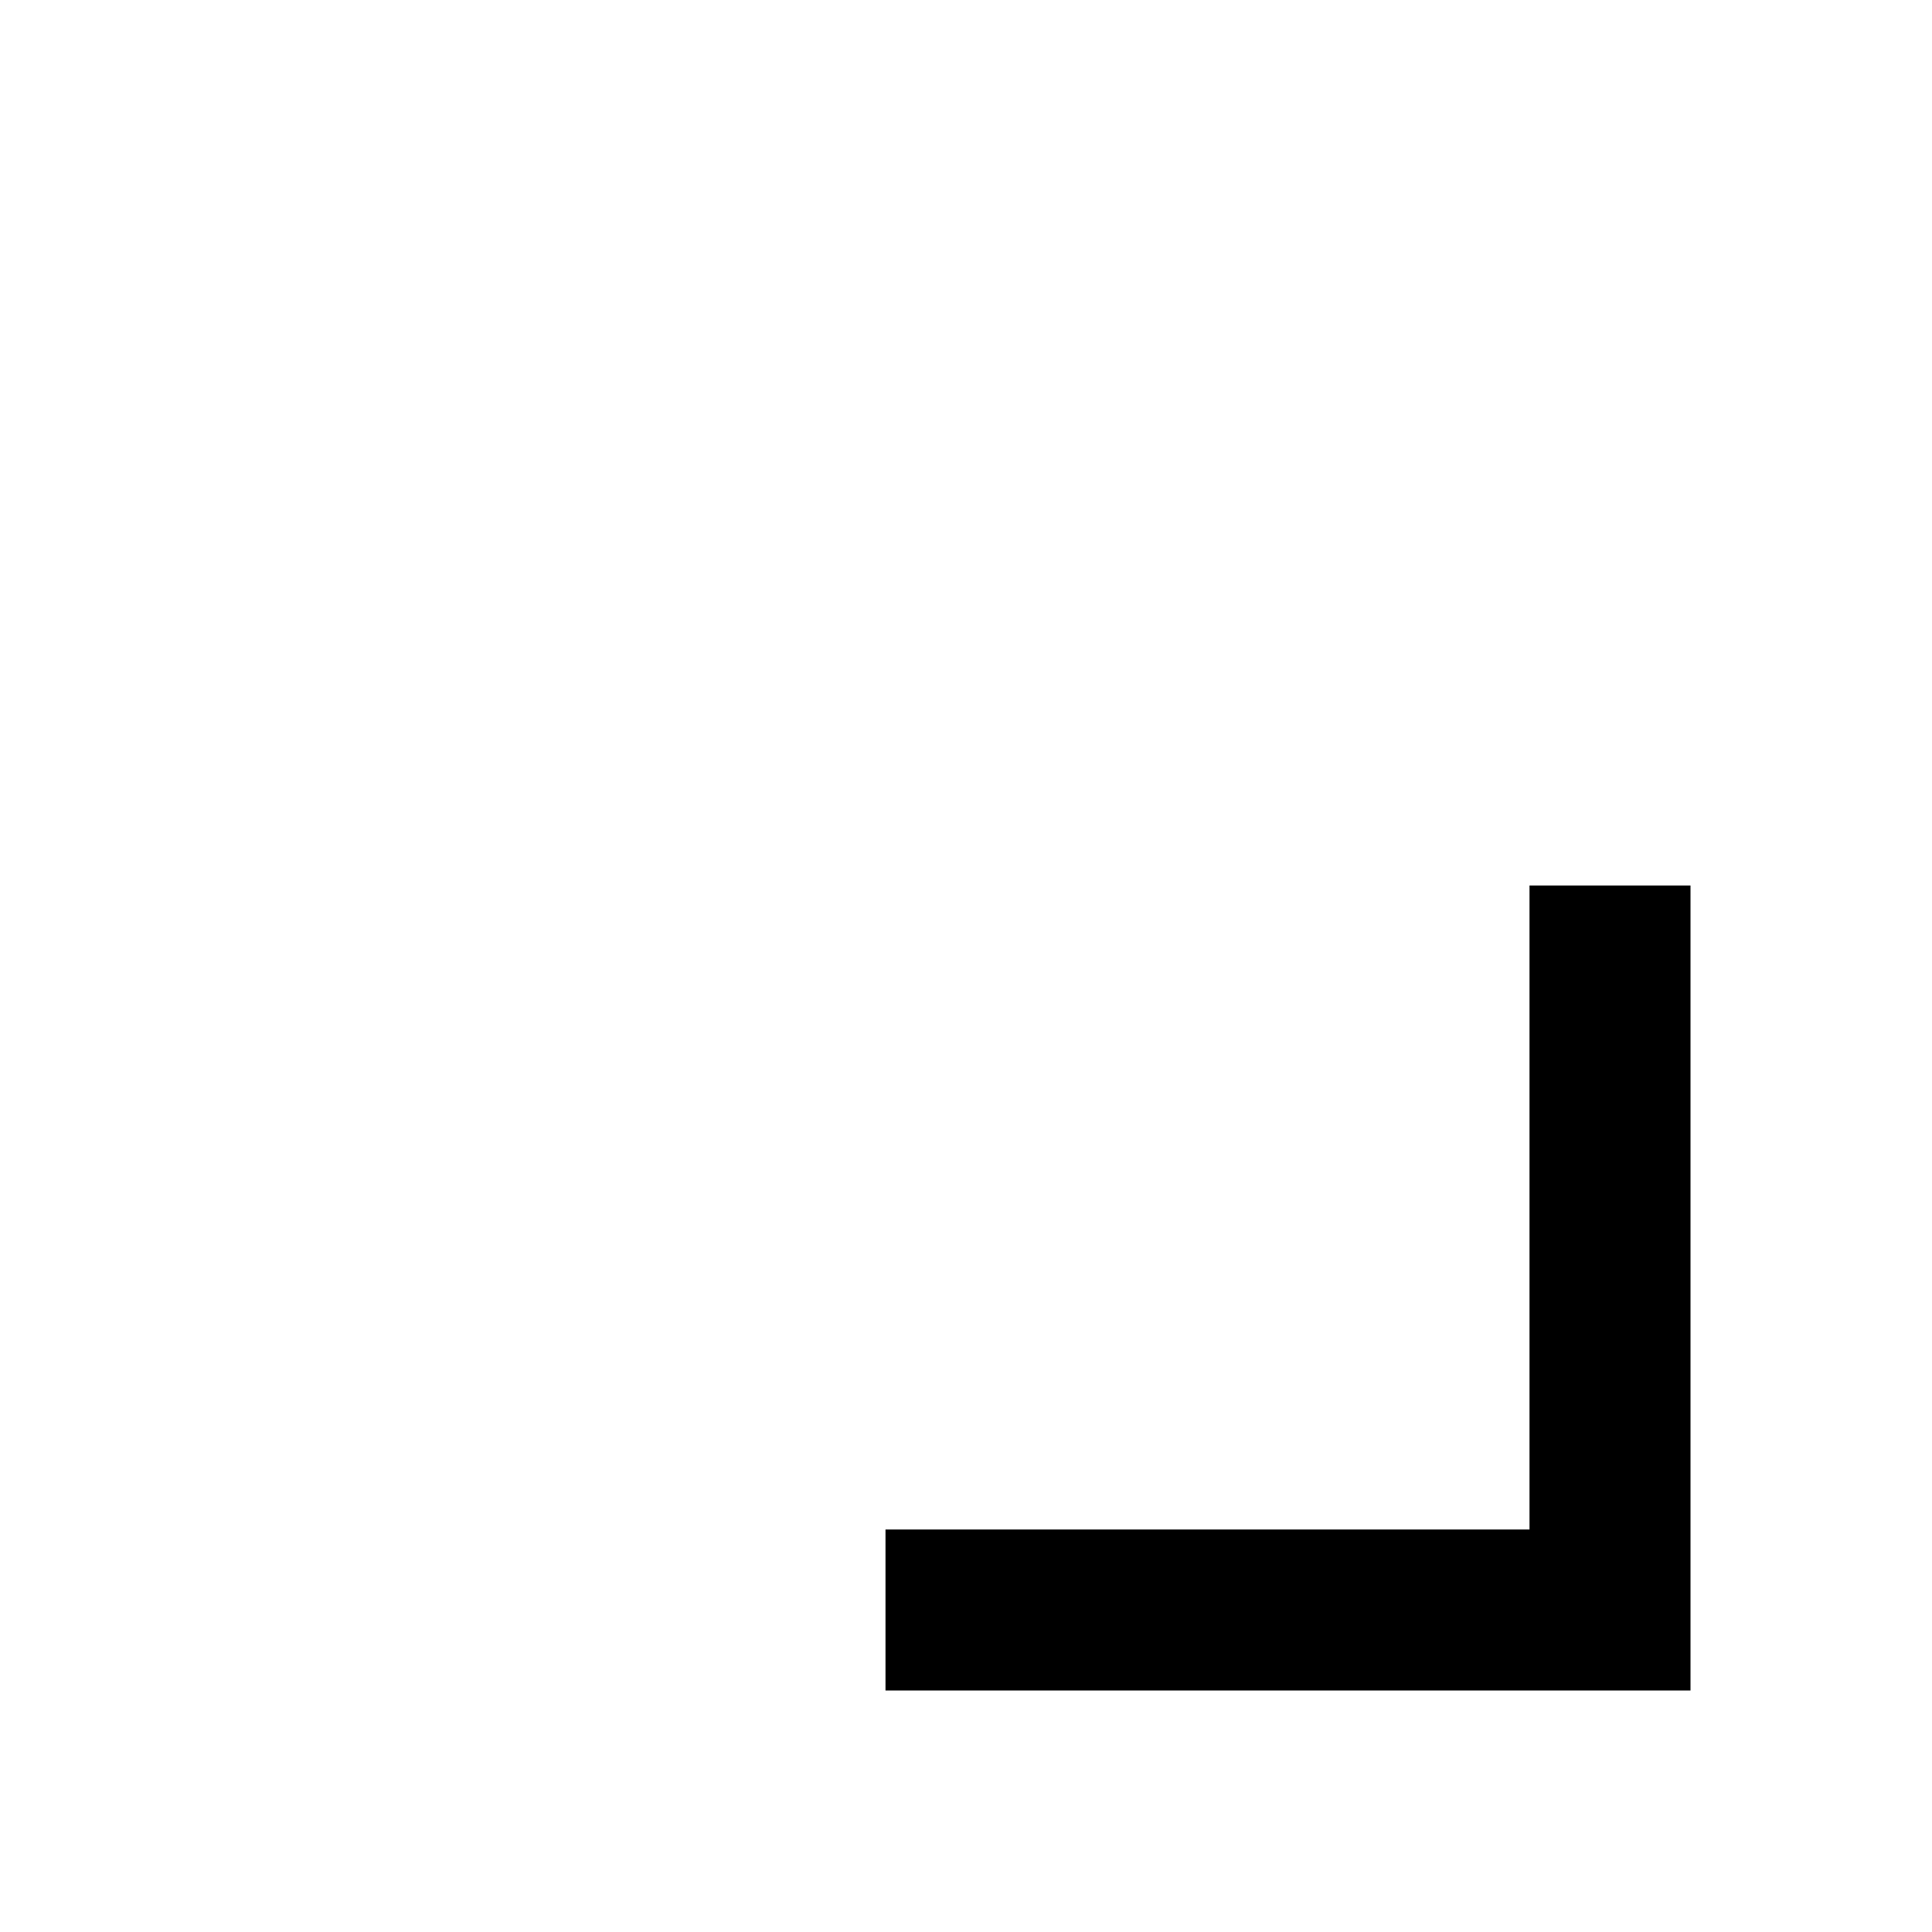 <!-- ##color:mono ##group:formatting -->
<svg viewBox="0 0 24 24" xmlns="http://www.w3.org/2000/svg">
  <path
    fill-rule="evenodd"
    clip-rule="evenodd"
    d="M19 19V11H21L21 21H11V19H19Z"
  />
</svg>
